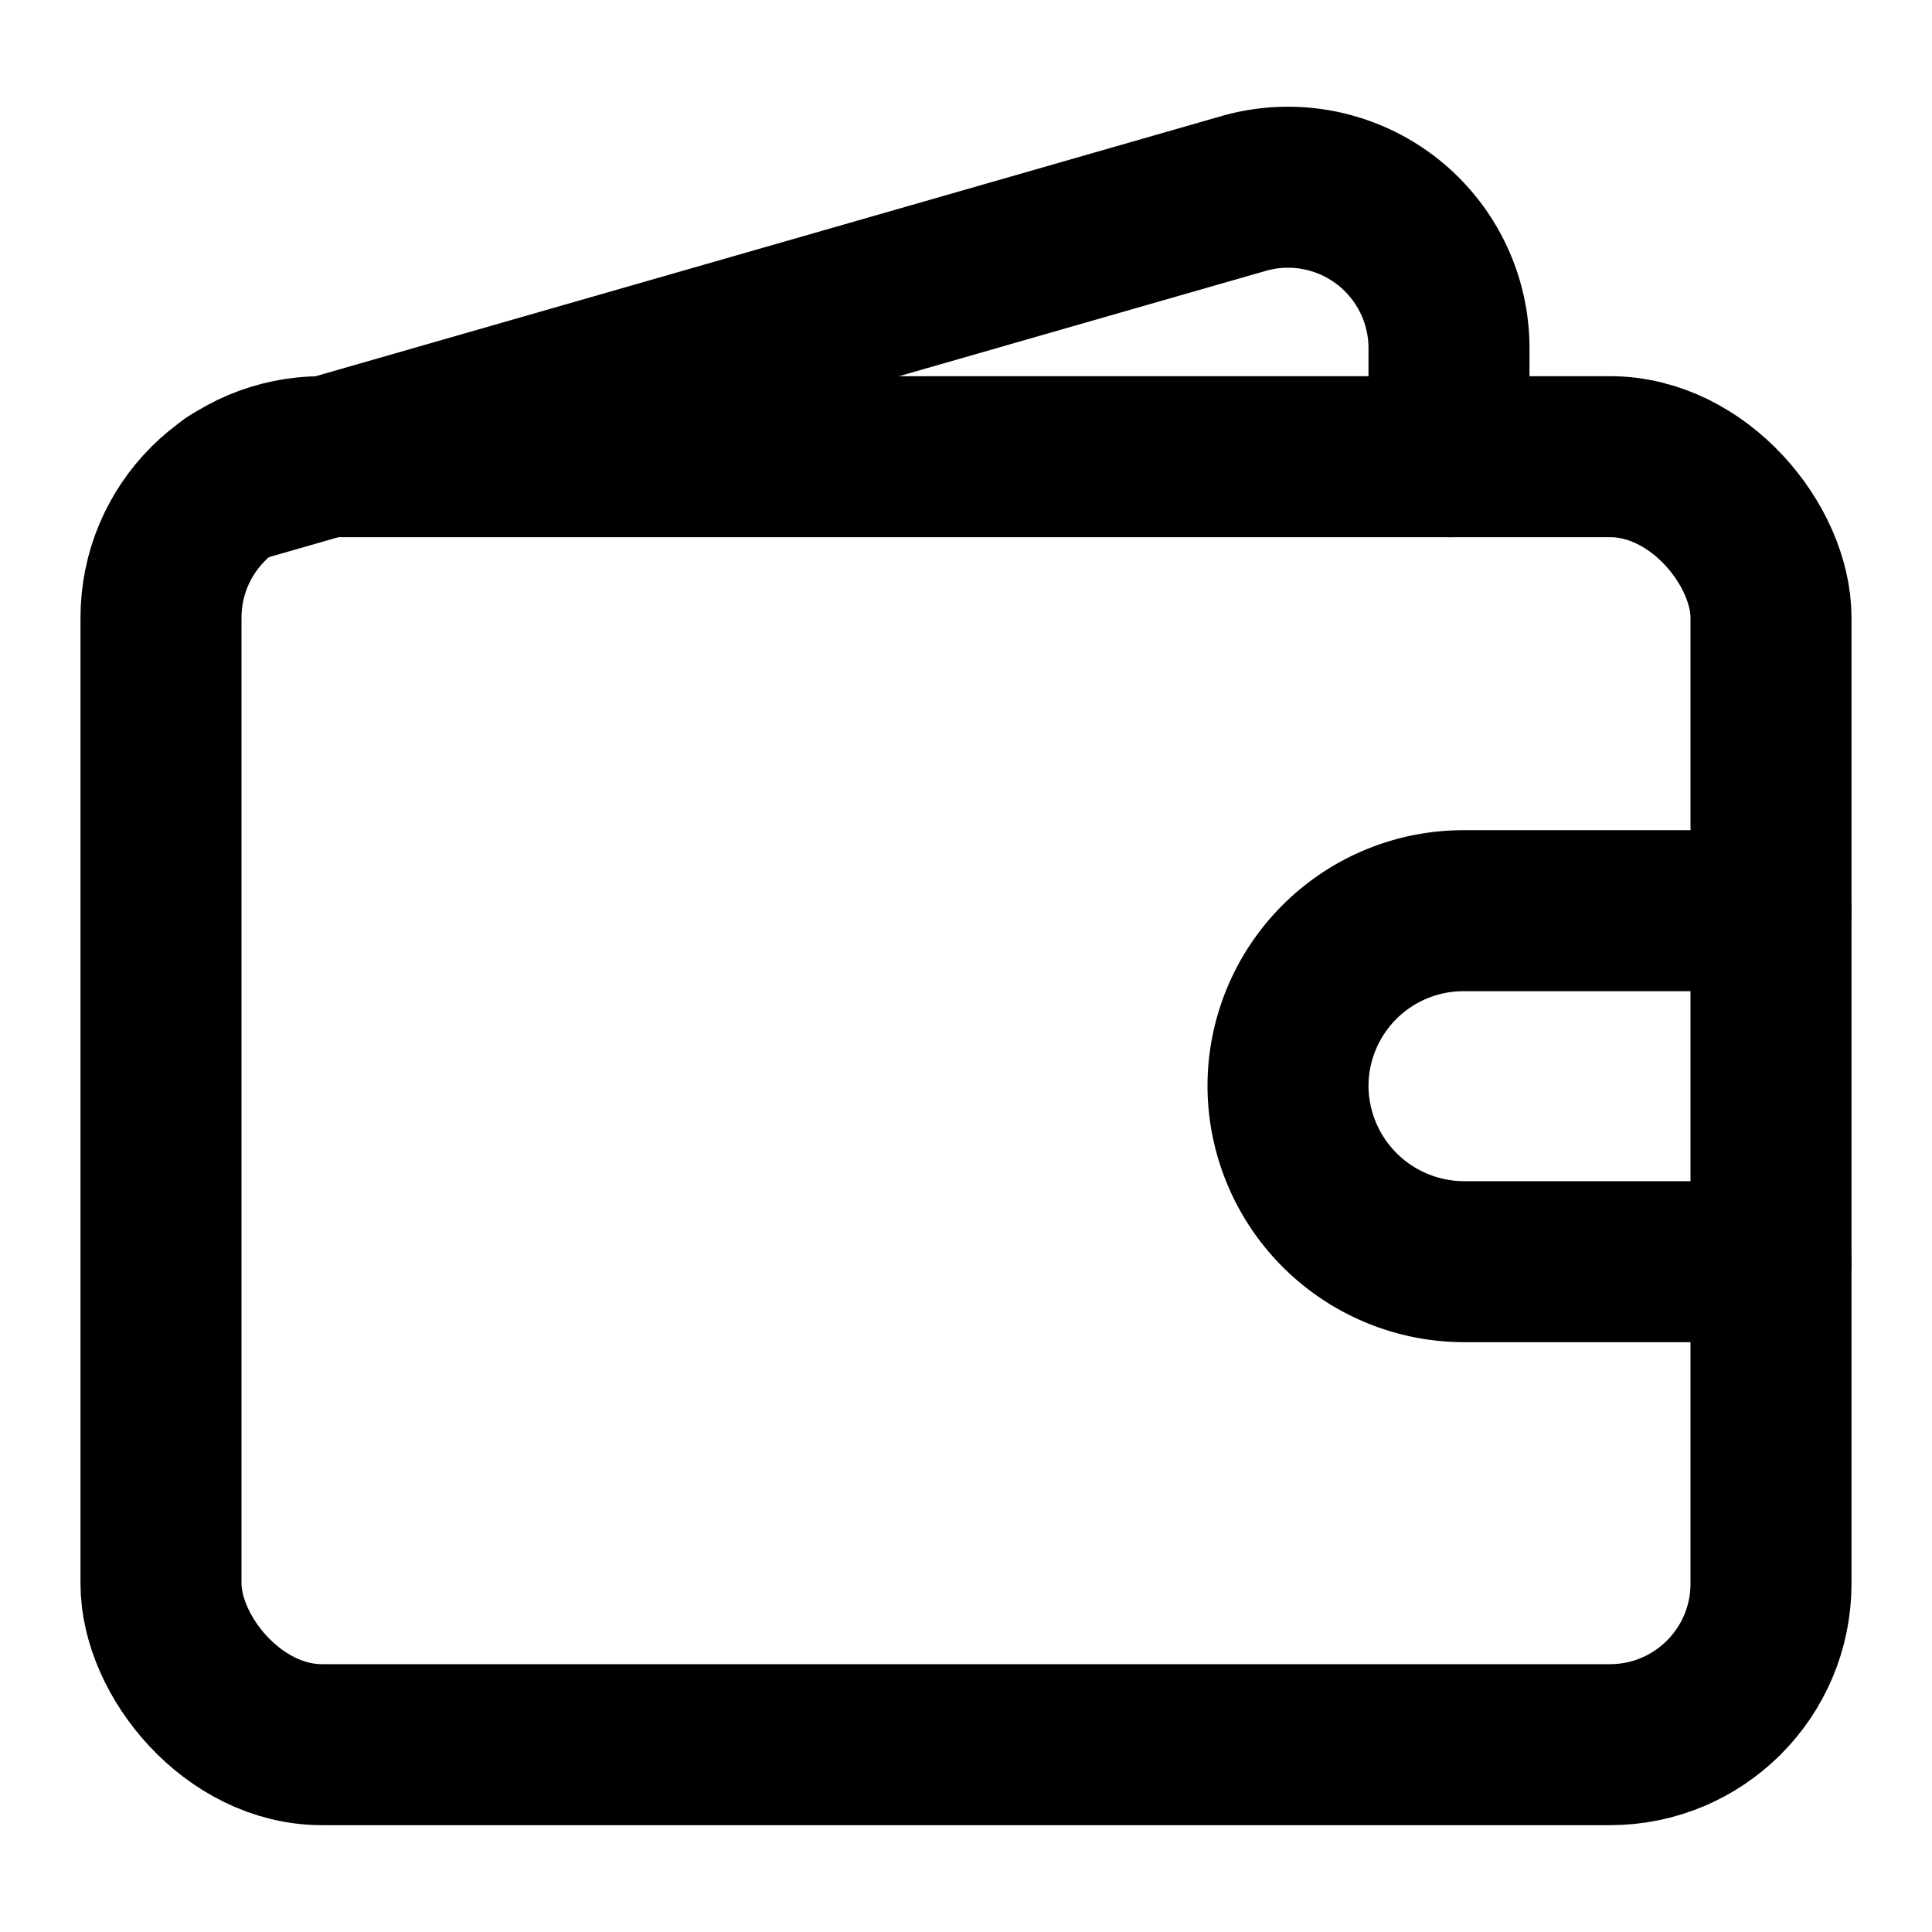 <svg id="Icons_Shopping_ic-shopping-wallet" data-name="Icons / Shopping / ic-shopping-wallet" xmlns="http://www.w3.org/2000/svg" width="24" height="24" viewBox="0 0 24 24">
  <rect id="Rectangle_372" data-name="Rectangle 372" width="24" height="24" fill="none"/>
  <g id="ic-shopping-wallet" transform="translate(2 2.326)">
    <rect id="Rectangle_109" data-name="Rectangle 109" width="20" height="16" rx="2" transform="translate(0 3.347)" fill="none" stroke="#000" stroke-linecap="round" stroke-linejoin="round" stroke-width="2"/>
    <path id="Path_347" data-name="Path 347" d="M18,6V4.66a2,2,0,0,0-2.55-1.93L2.88,6.34" transform="translate(-2 -2.653)" fill="none" stroke="#000" stroke-linecap="round" stroke-linejoin="round" stroke-width="2" fill-rule="evenodd"/>
    <path id="Path_348" data-name="Path 348" d="M22,11.64H18.18A2.18,2.18,0,0,0,16,13.82h0A2.19,2.19,0,0,0,18.18,16H22" transform="translate(-2 -2.653)" fill="none" stroke="#000" stroke-linecap="round" stroke-linejoin="round" stroke-width="2" fill-rule="evenodd"/>
  </g>
</svg>
